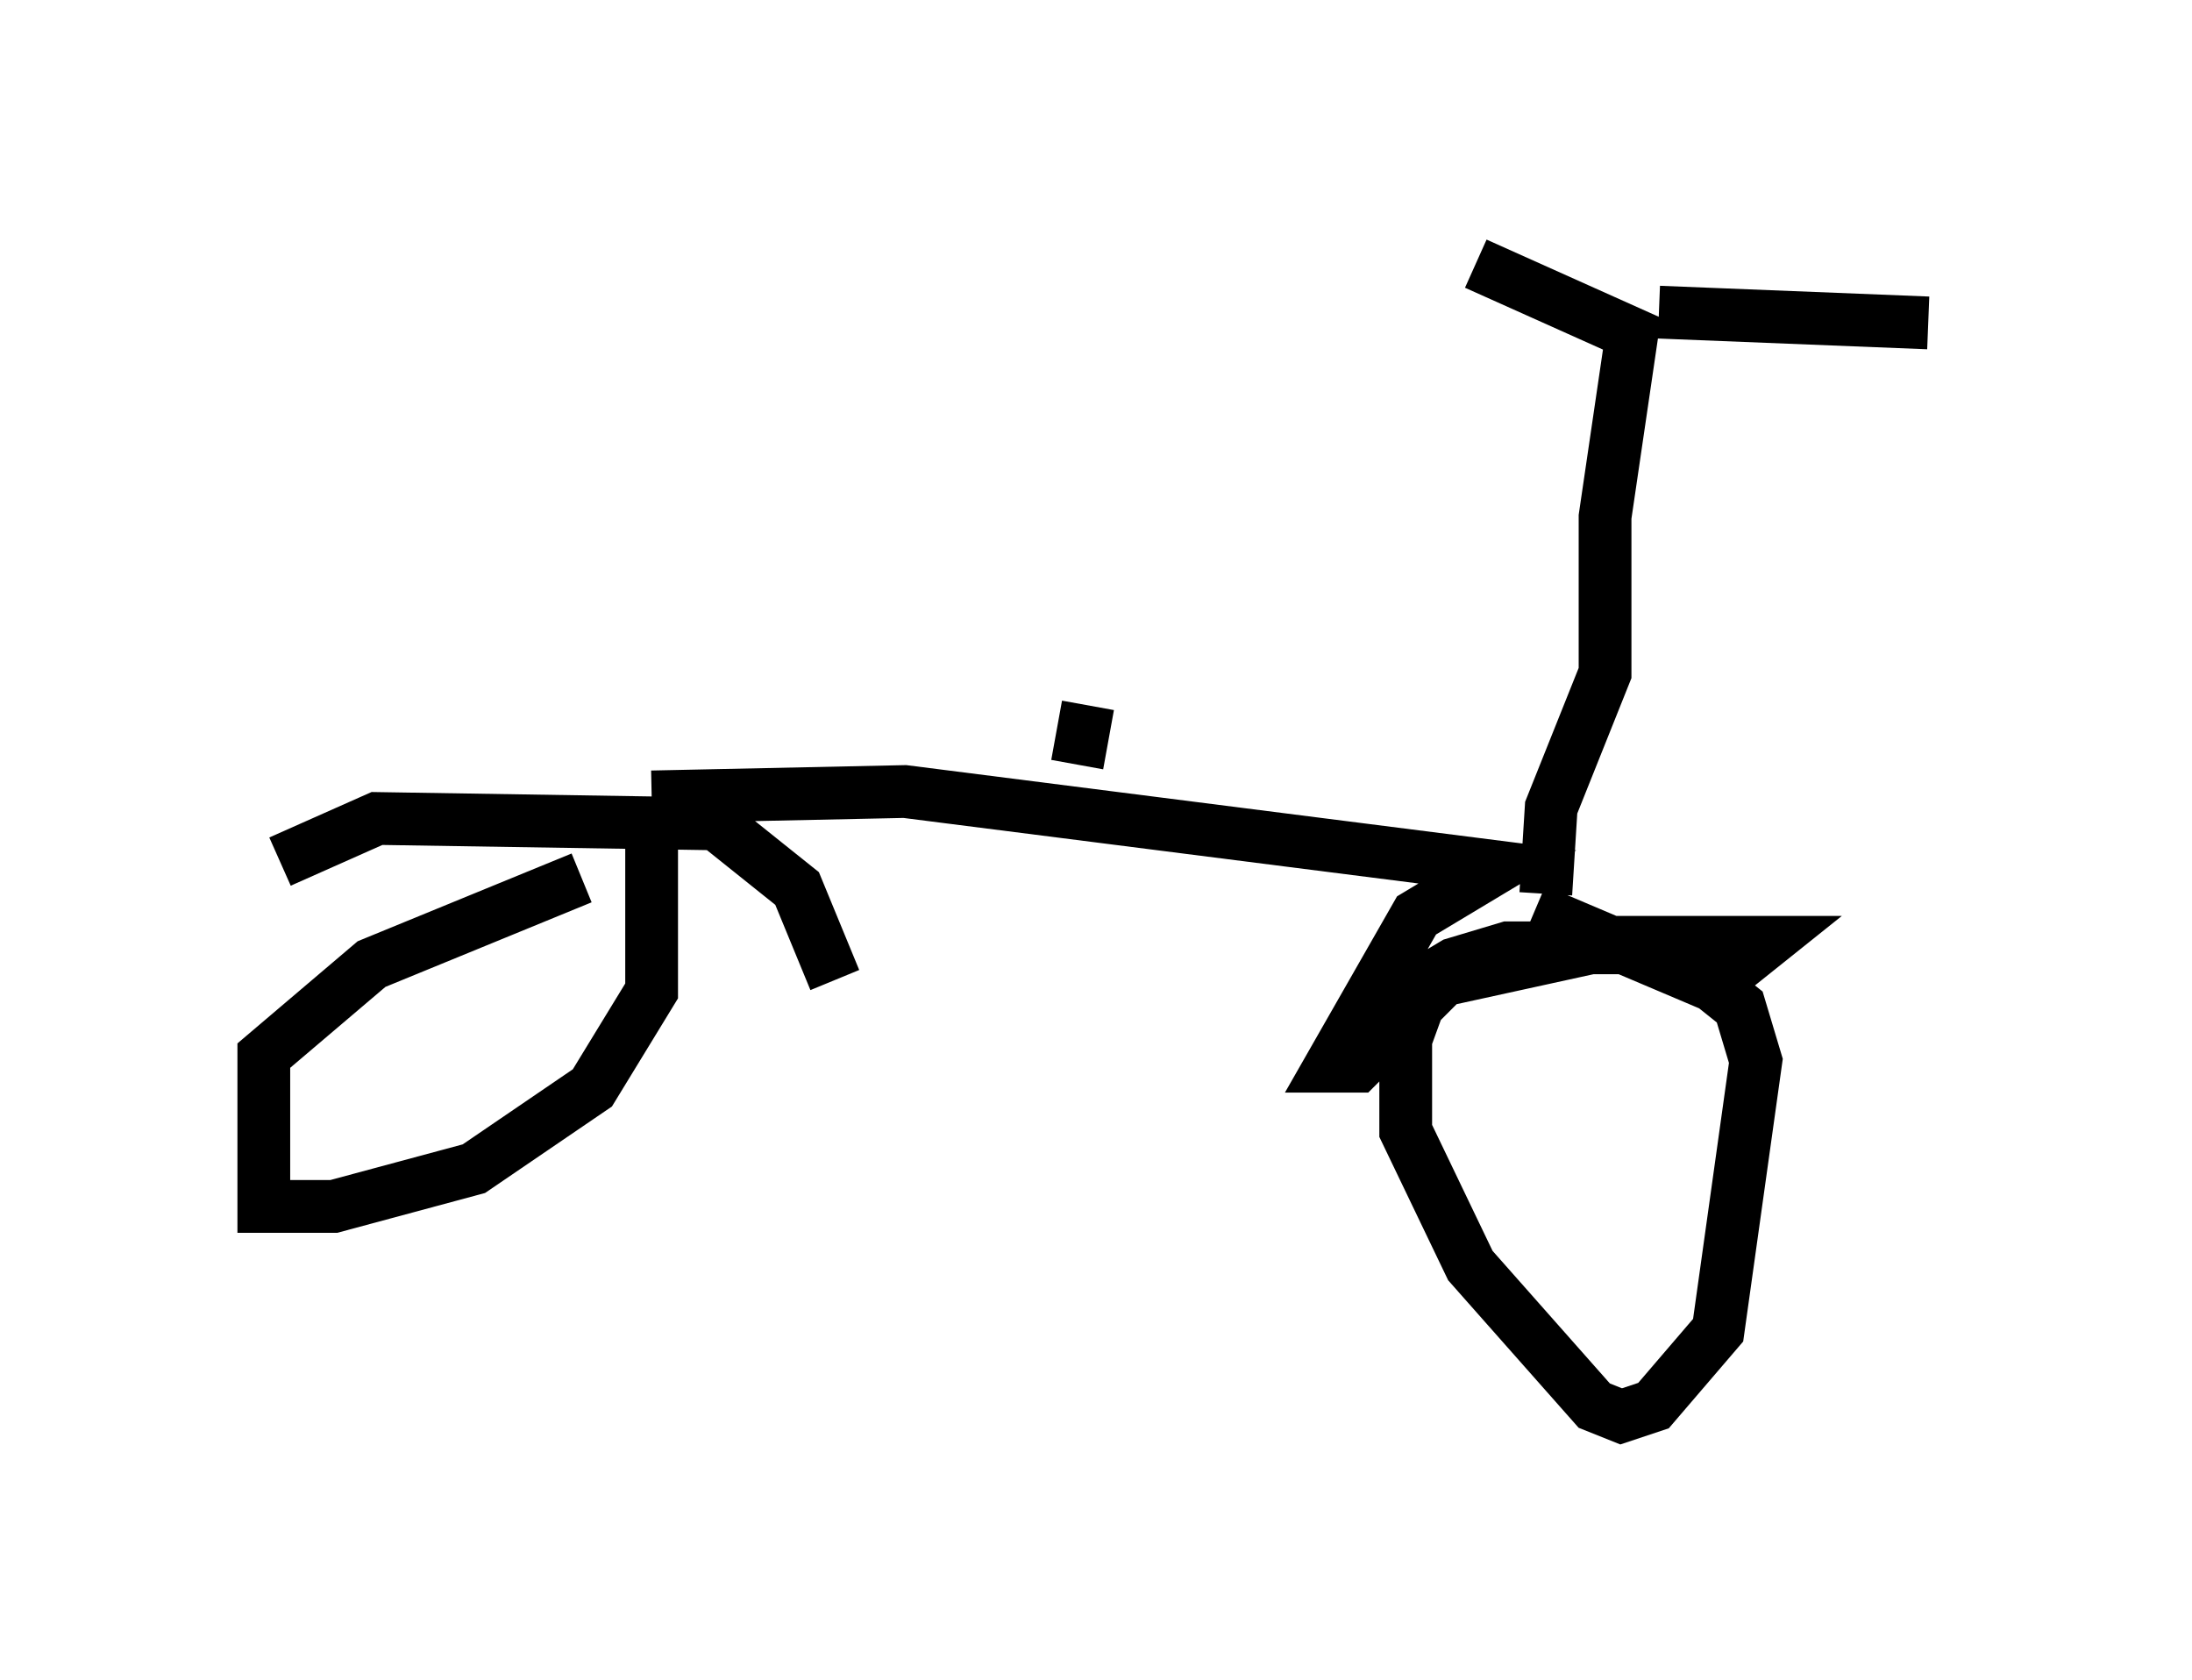 <?xml version="1.0" encoding="utf-8" ?>
<svg baseProfile="full" height="31.846" version="1.1" width="41.544" xmlns="http://www.w3.org/2000/svg" xmlns:ev="http://www.w3.org/2001/xml-events" xmlns:xlink="http://www.w3.org/1999/xlink"><defs /><rect fill="white" height="31.846" width="41.544" x="0" y="0" /><path d="M13.779, 16.536 m-2.756, 0.102 l-3.981, 1.633 -2.042, 1.735 l0.0, 2.858 1.327, 0.0 l2.654, -0.715 2.246, -1.531 l1.123, -1.838 0.0, -3.267 m18.477, 2.45 l-2.246, 0.0 -1.021, 0.306 l-0.51, 0.306 -0.408, 1.123 l0.0, 1.735 1.225, 2.552 l2.348, 2.654 0.51, 0.204 l0.613, -0.204 1.225, -1.429 l0.715, -5.104 -0.306, -1.021 l-0.51, -0.408 -3.369, -1.429 m-23.786, -0.919 l1.838, -0.817 6.431, 0.102 l1.531, 1.225 0.715, 1.735 m-3.471, -3.471 l4.798, -0.102 11.229, 1.429 l-1.531, 0.919 -1.633, 2.858 l0.51, 0.0 1.633, -1.633 l3.267, -0.715 2.858, 0.0 l-0.51, 0.408 -1.021, 0.0 m-2.654, -1.327 l0.102, -1.633 1.021, -2.552 l0.0, -2.96 0.51, -3.471 l-2.96, -1.327 m3.471, 0.919 l5.104, 0.204 m-16.129, 8.371 l0.204, -1.123 " fill="none" stroke="black" stroke-width="1" /></svg>